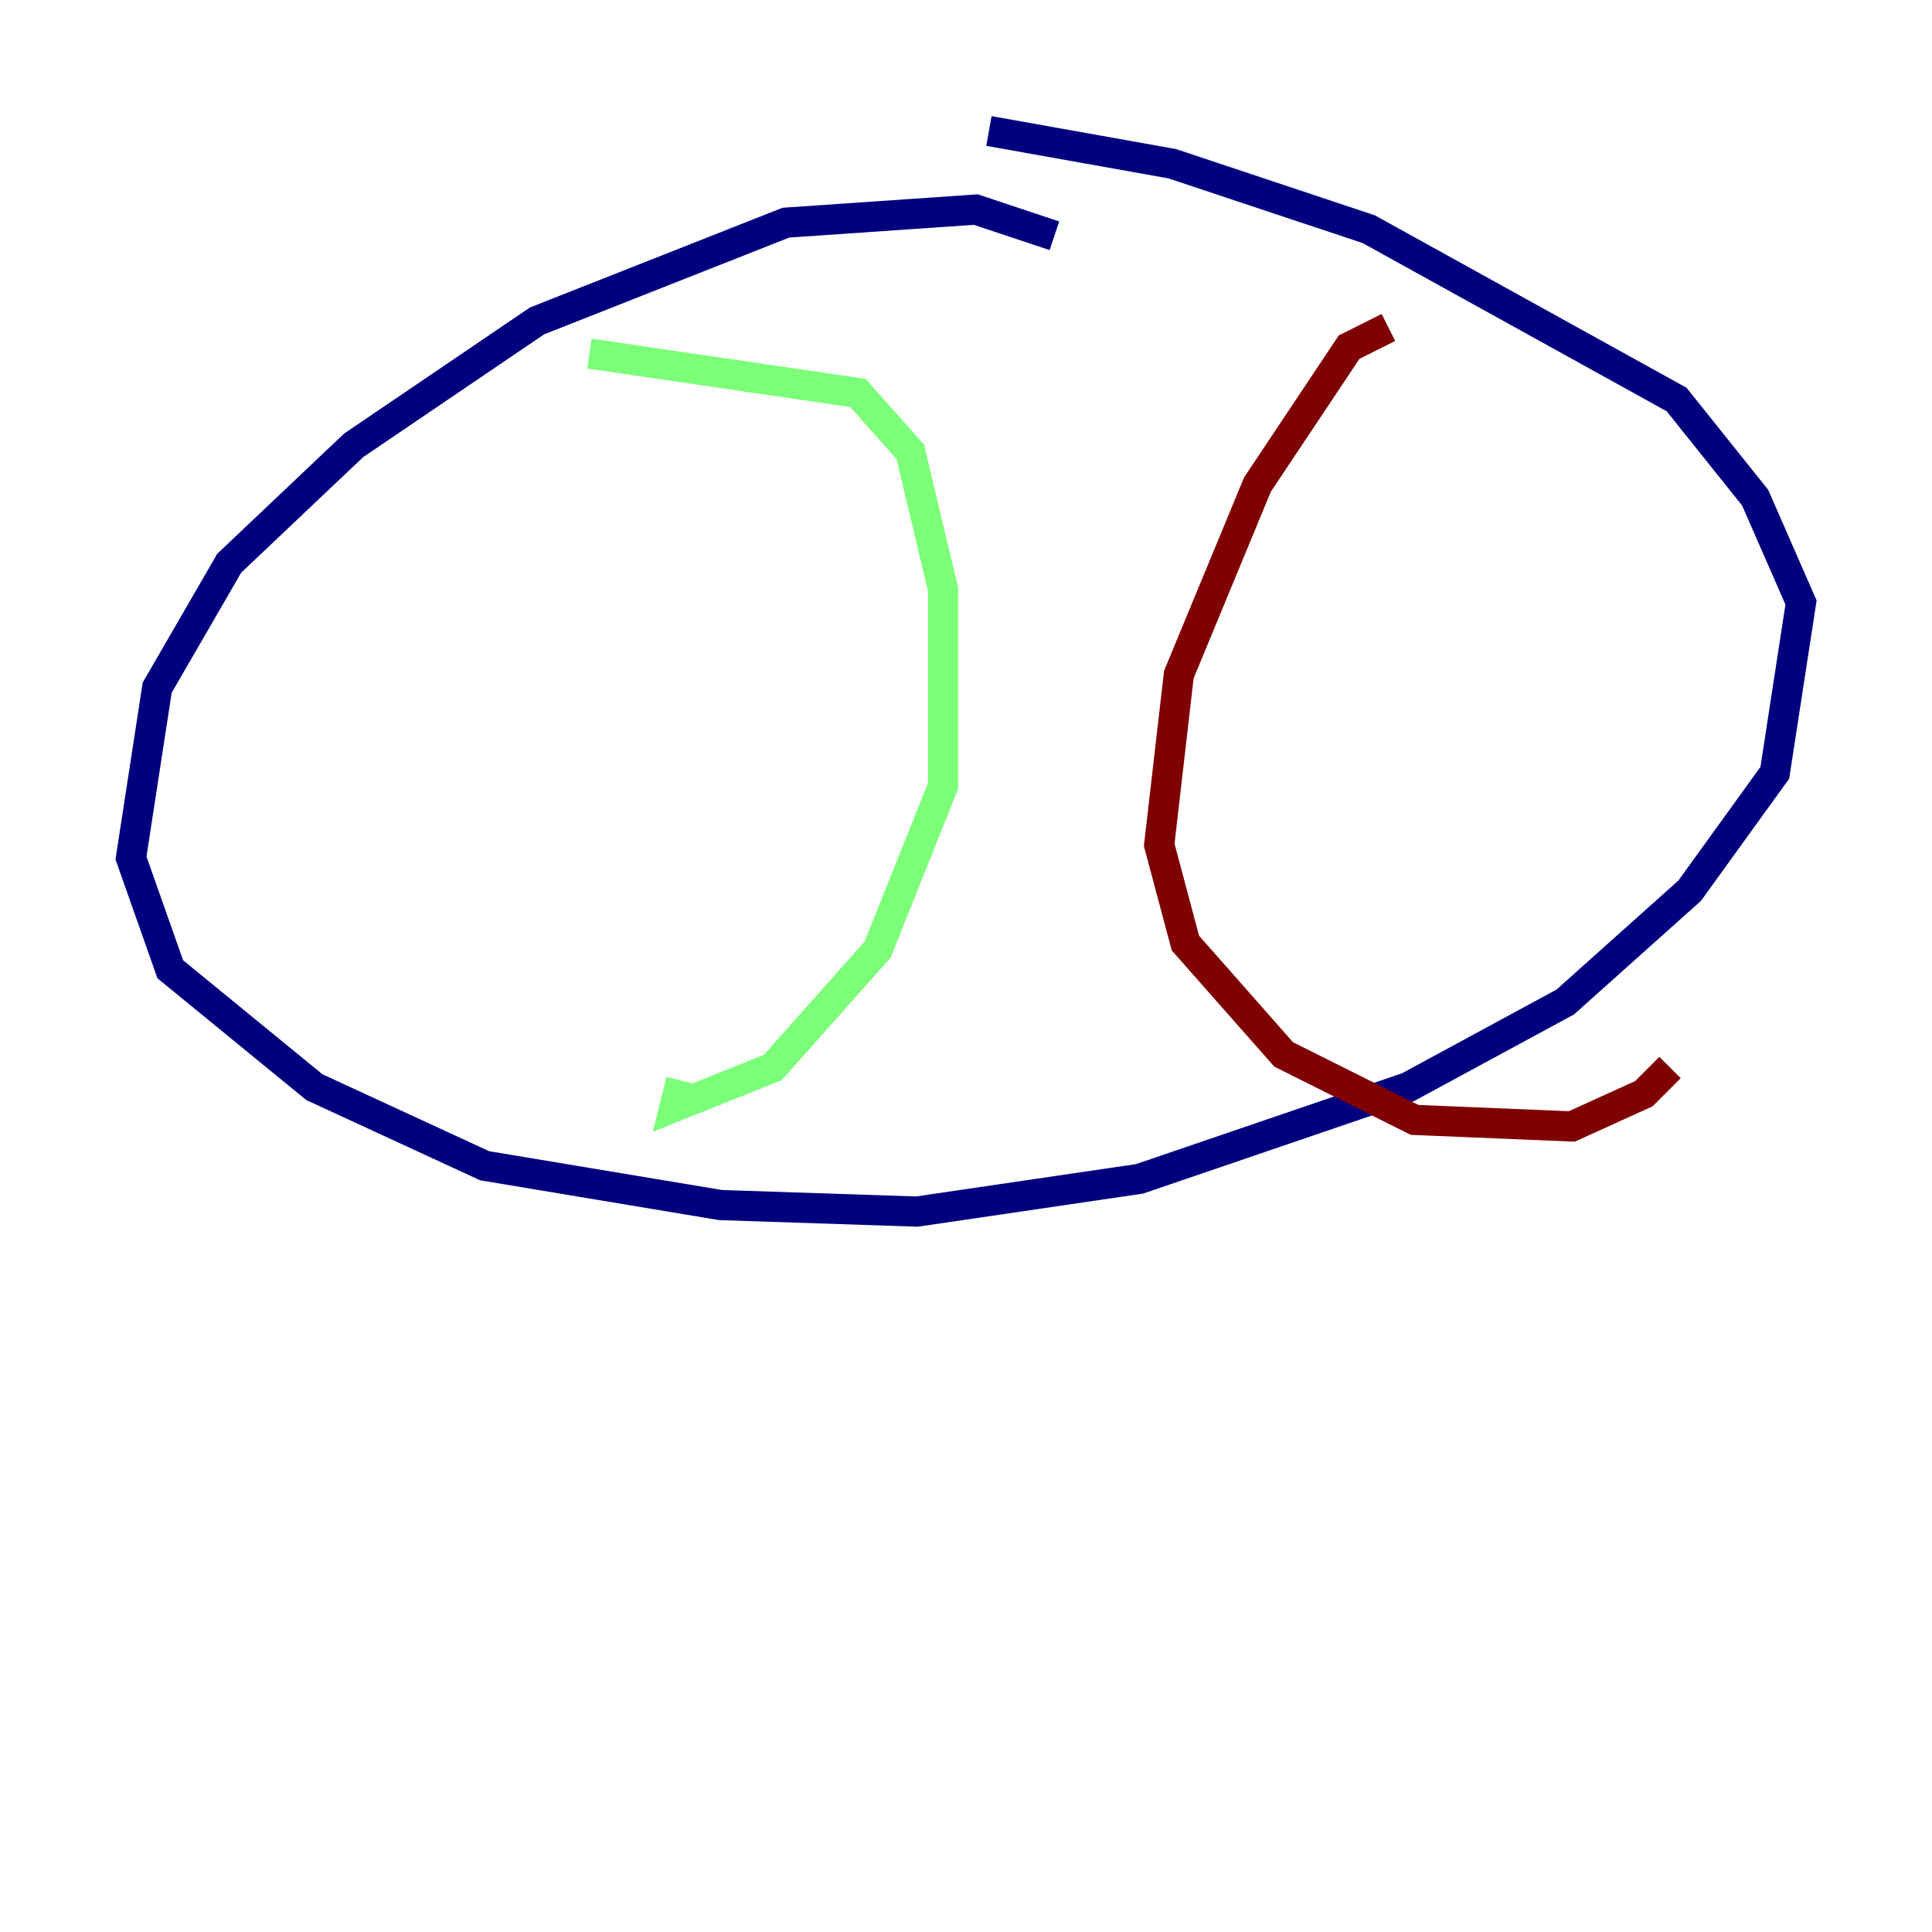 <?xml version="1.0" encoding="utf-8" ?>
<svg baseProfile="tiny" height="128" version="1.2" viewBox="0,0,128,128" width="128" xmlns="http://www.w3.org/2000/svg" xmlns:ev="http://www.w3.org/2001/xml-events" xmlns:xlink="http://www.w3.org/1999/xlink"><defs /><polyline fill="none" points="69.858,15.62 64.651,13.885 52.068,14.752 35.58,21.261 23.43,29.505 15.186,37.315 10.414,45.559 8.678,56.841 11.281,64.217 20.827,72.027 32.108,77.234 47.729,79.837 60.746,80.271 75.498,78.102 93.288,72.027 103.702,66.386 111.946,59.01 117.586,51.2 119.322,39.919 116.285,32.976 111.078,26.468 90.685,15.186 77.668,10.848 65.519,8.678" stroke="#00007f" stroke-width="2" /><polyline fill="none" points="39.051,23.43 56.841,26.034 60.312,29.939 62.481,39.051 62.481,52.068 58.142,62.915 51.2,70.725 44.691,73.329 45.125,71.593" stroke="#7cff79" stroke-width="2" /><polyline fill="none" points="91.986,21.695 89.383,22.997 83.308,32.108 78.102,44.691 76.8,55.973 78.536,62.481 85.044,69.858 93.722,74.197 104.136,74.63 108.909,72.461 110.644,70.725" stroke="#7f0000" stroke-width="2" /></svg>